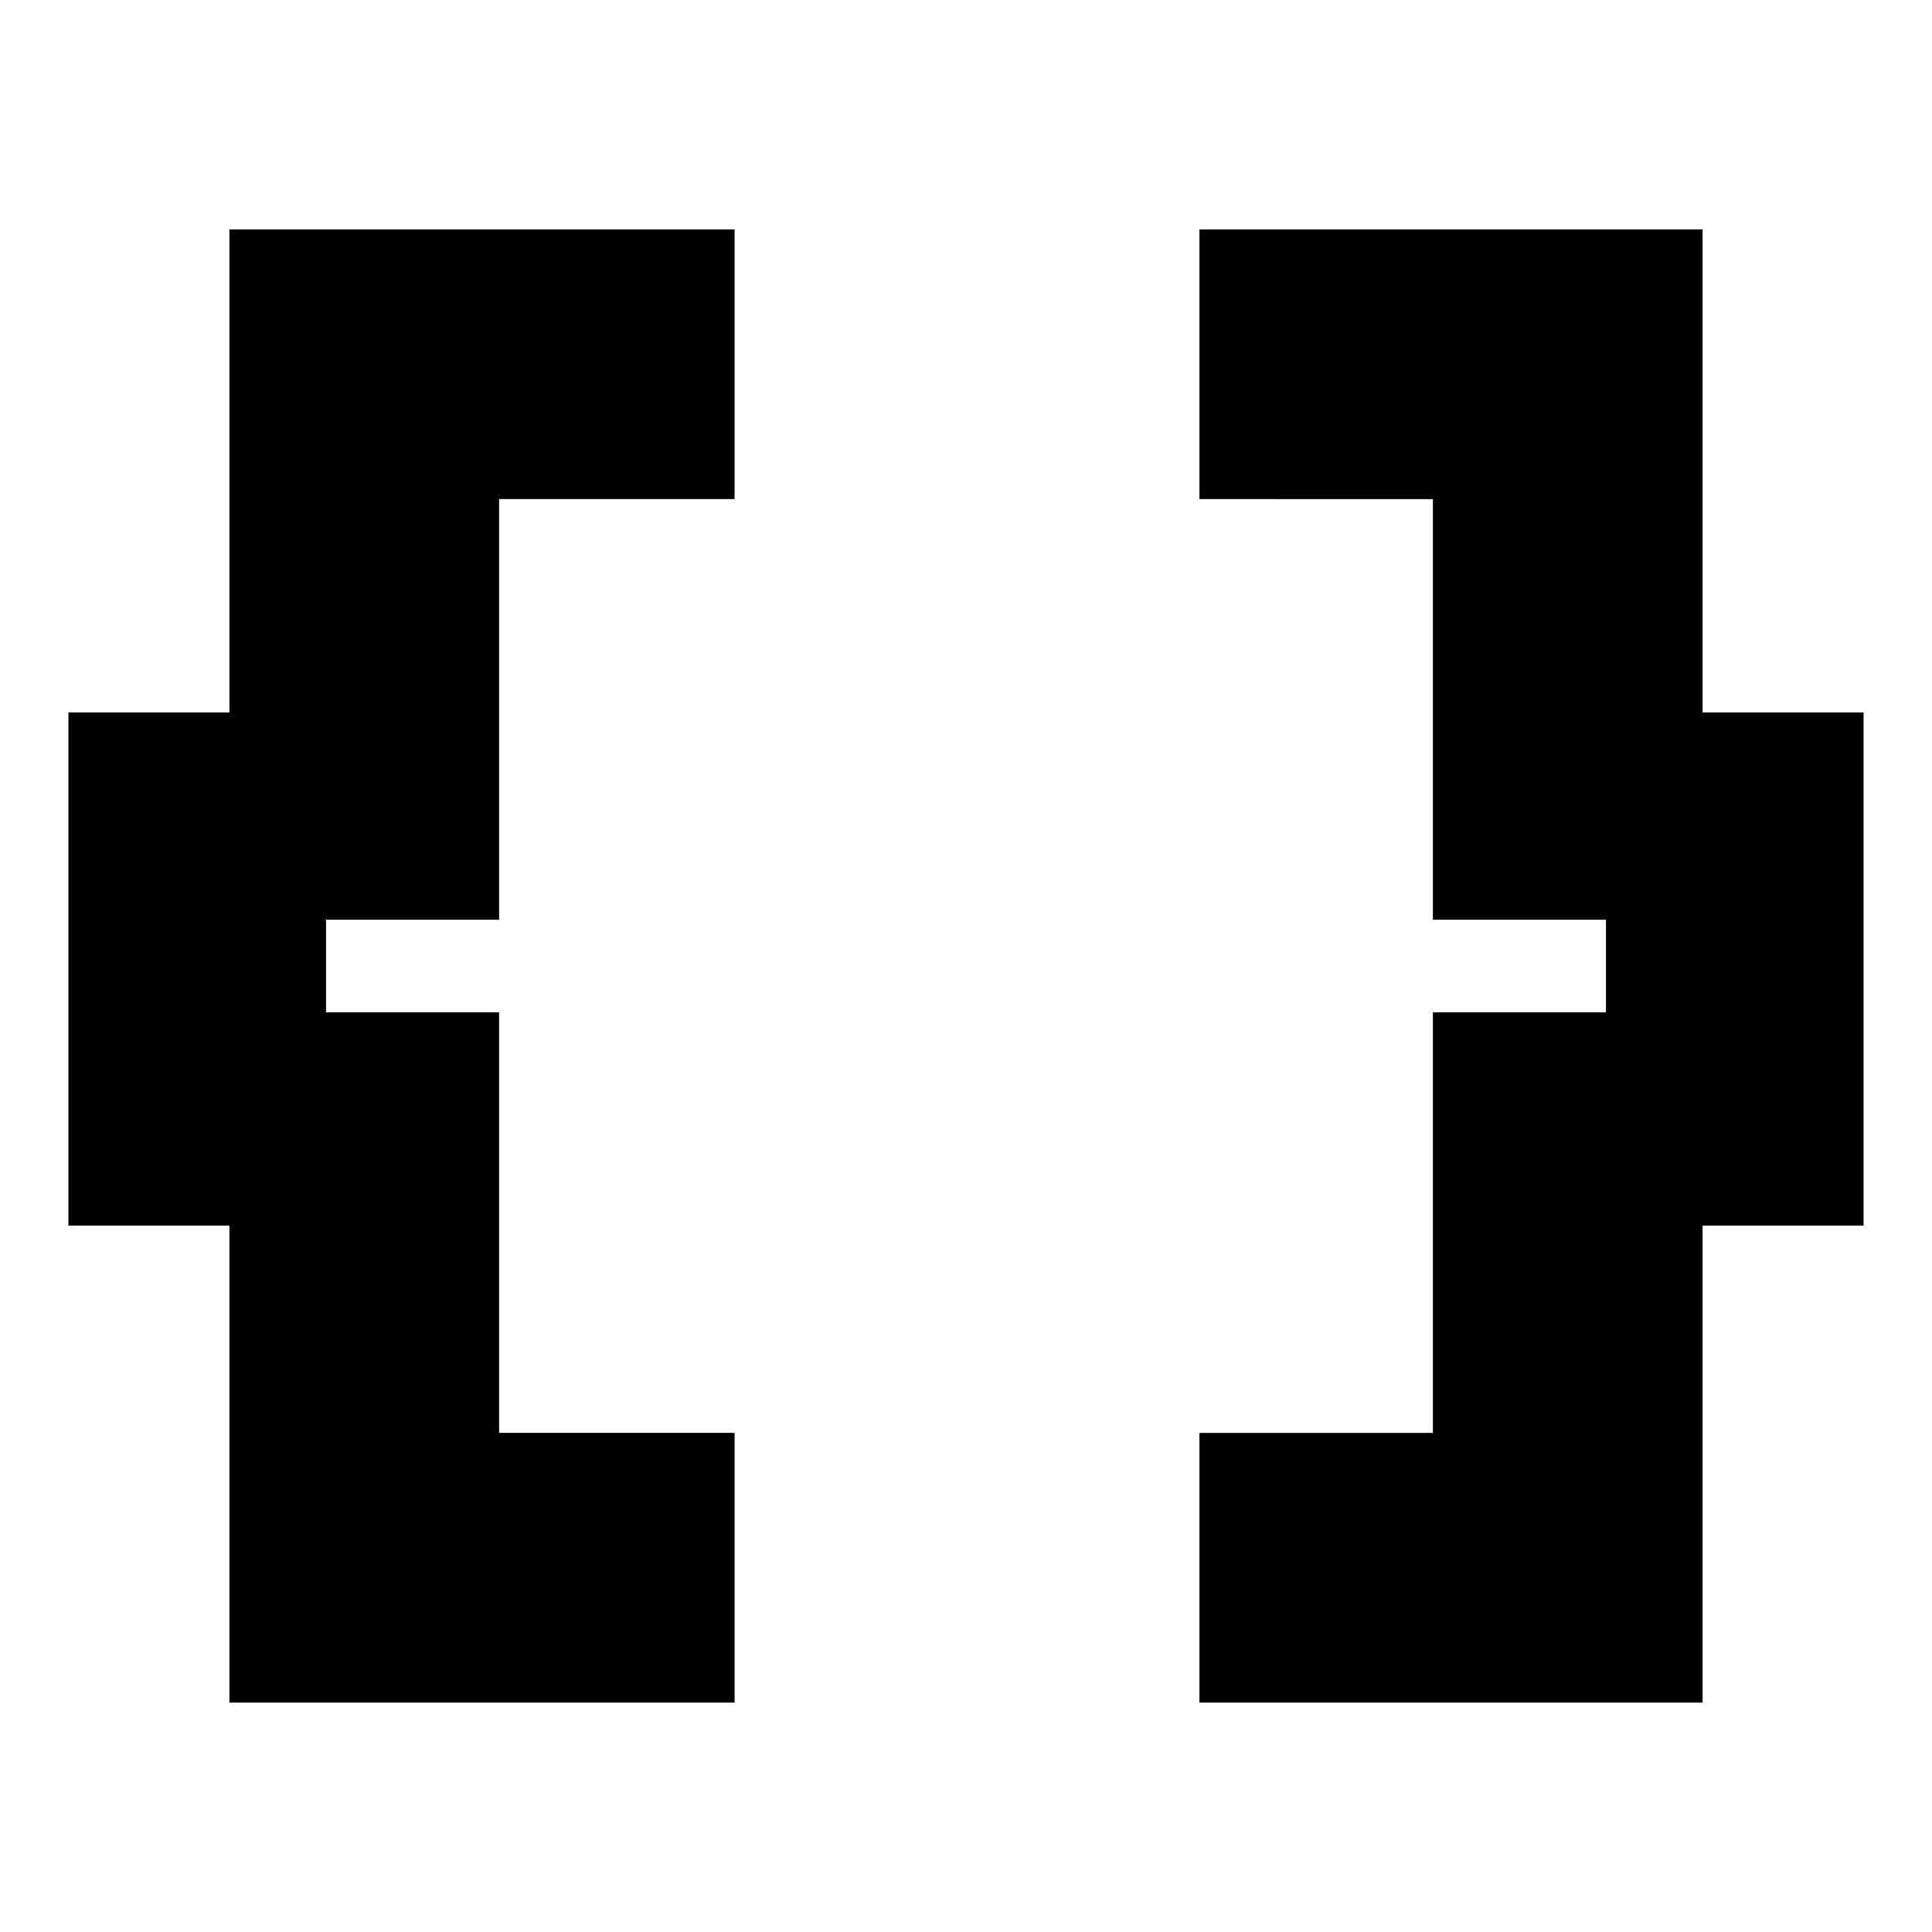<svg xmlns="http://www.w3.org/2000/svg" height="24" viewBox="0 -960 960 960" width="24"><path d="M596-114v-134h116v-209h86v-46h-86v-209H596v-134h250v240h80v255h-80v237H596Zm-482 0v-237H34v-255h80v-240h251v134H248v209h-86v46h86v209h117v134H114Z"/></svg>